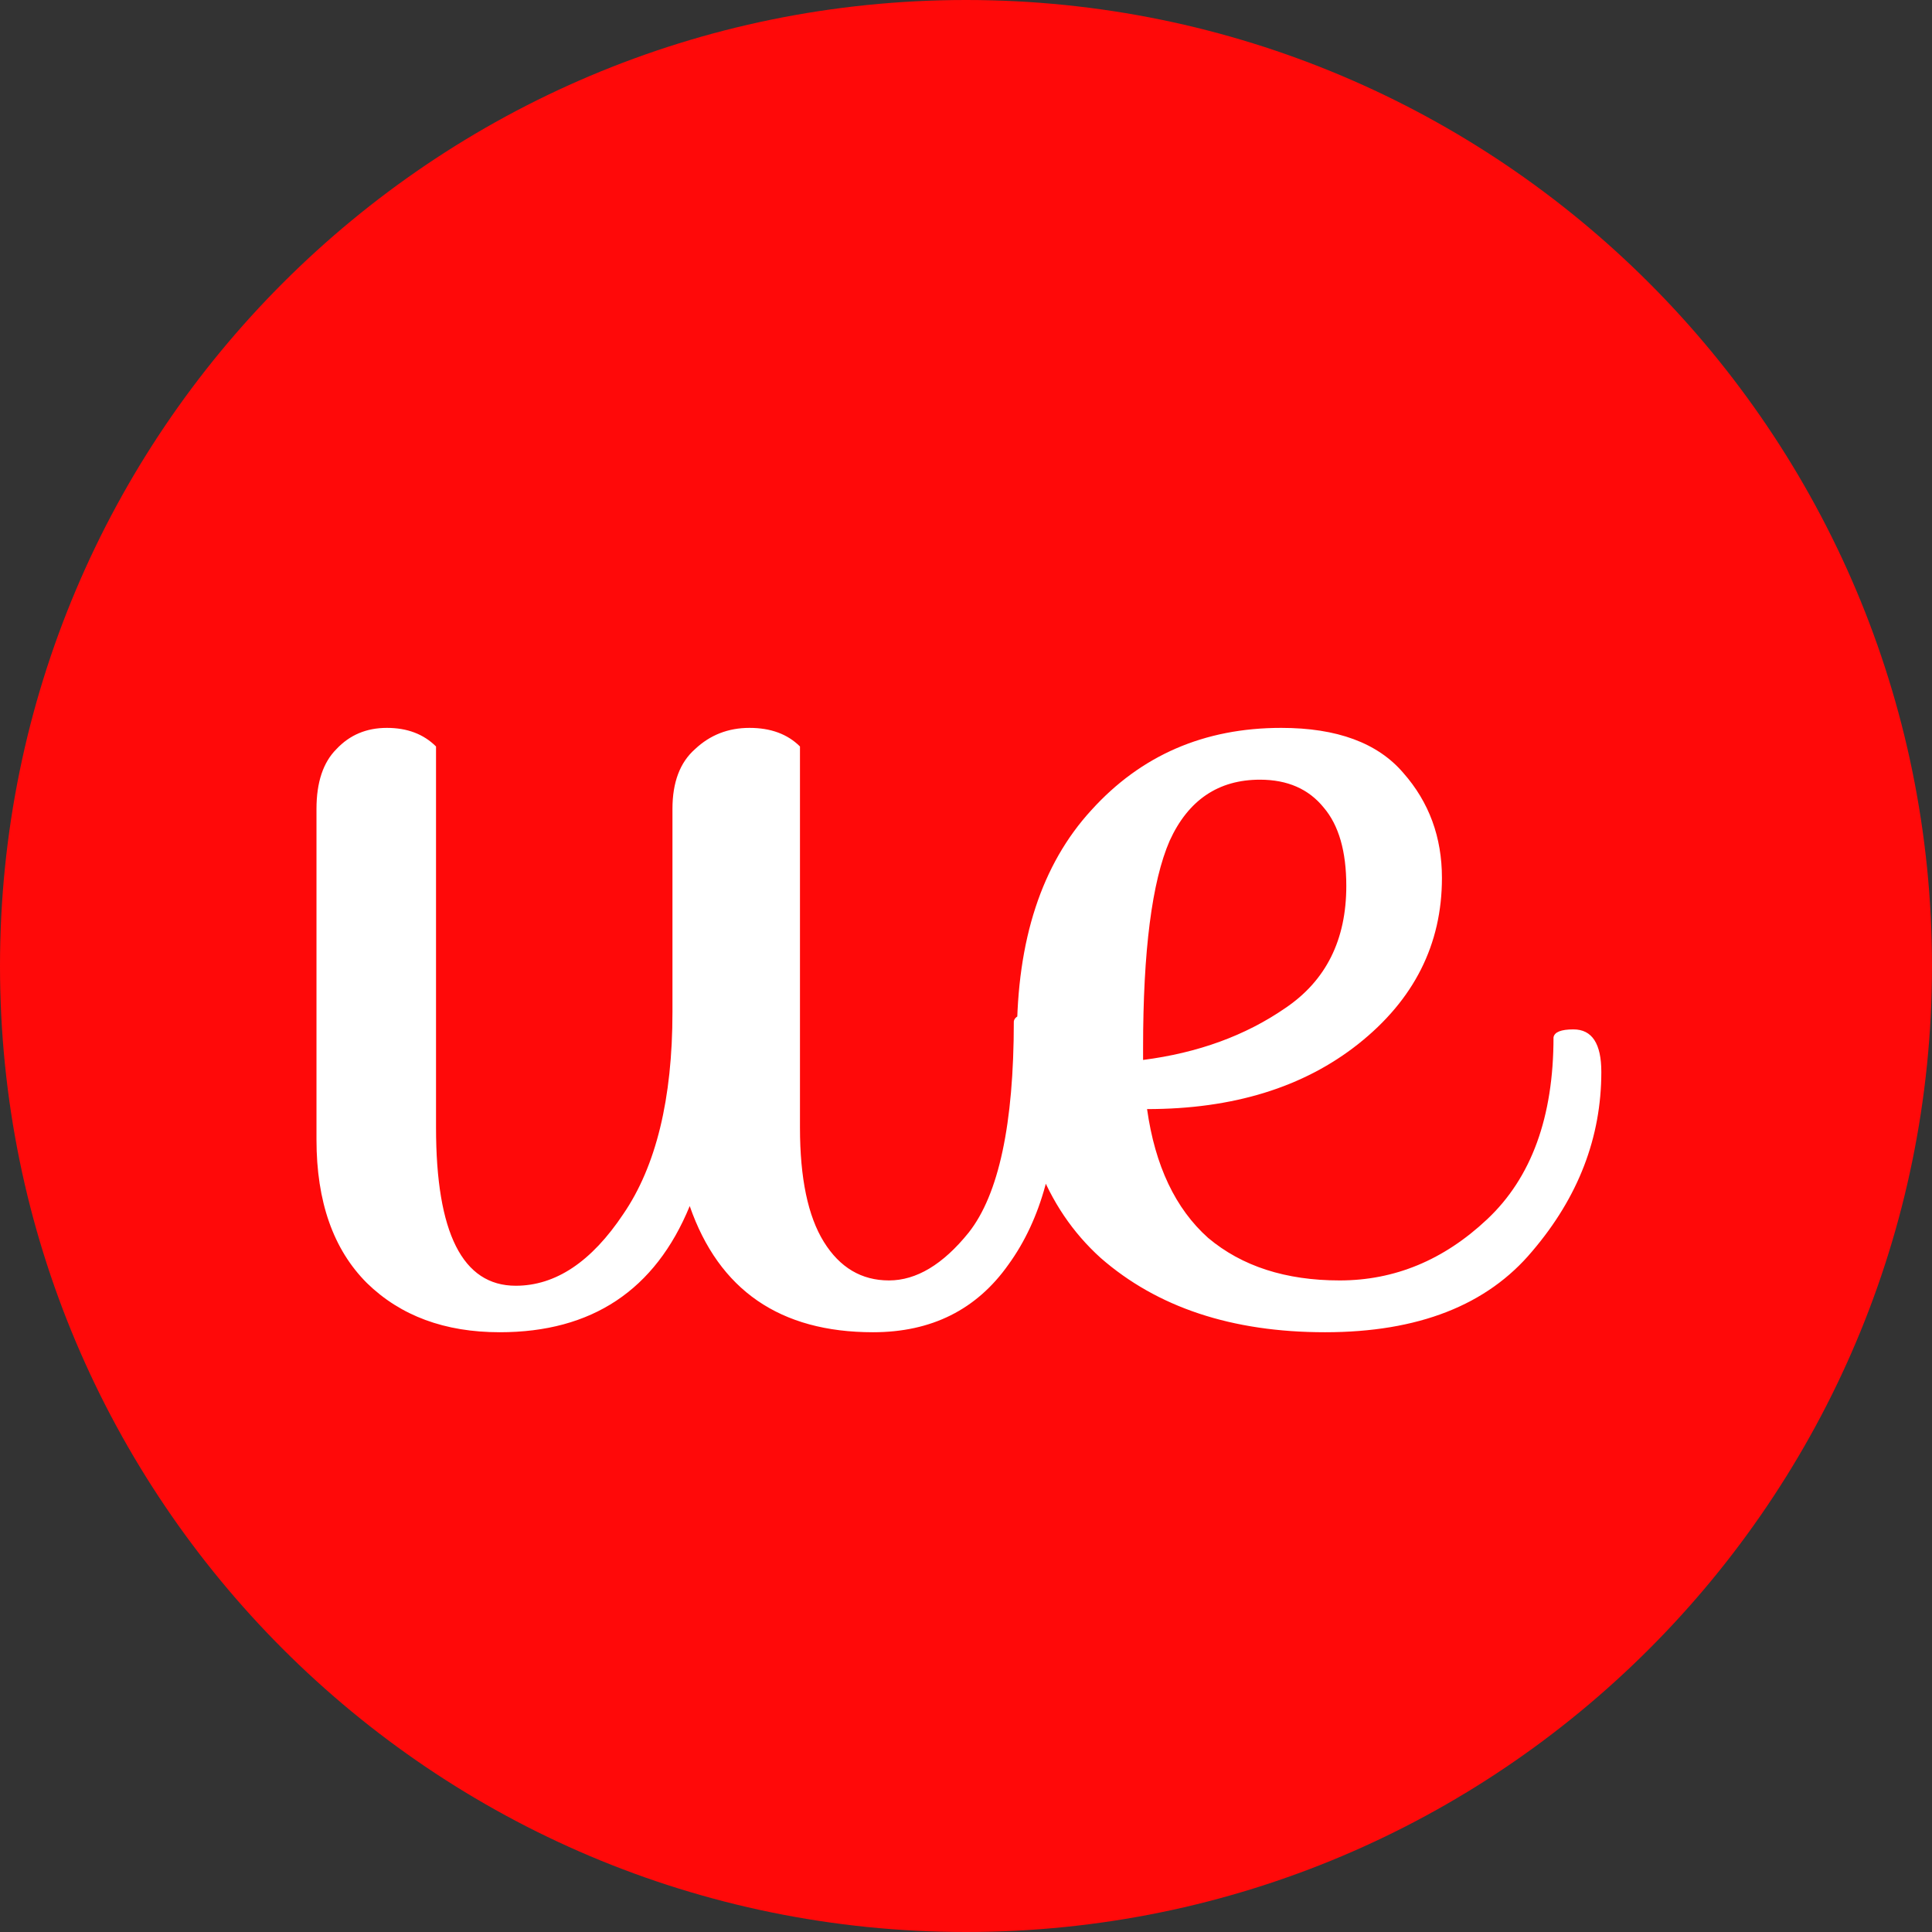 <svg width="32" height="32" viewBox="0 0 32 32" fill="none" xmlns="http://www.w3.org/2000/svg">
<rect x="0" y="0" width="32" height="32" fill="#333333" stroke="none"/>
<path fill-rule="evenodd" clip-rule="evenodd" d="M16 32C24.837 32 32 24.837 32 16C32 7.163 24.837 0 16 0C7.163 0 0 7.163 0 16C0 24.837 7.163 32 16 32Z" fill="#FF0909"/>
<path d="M11.138 13.398C11.138 12.958 11.262 12.628 11.512 12.408C11.761 12.173 12.062 12.056 12.414 12.056C12.766 12.056 13.044 12.159 13.25 12.364V18.678C13.25 19.514 13.382 20.145 13.646 20.57C13.91 20.995 14.269 21.208 14.724 21.208C15.178 21.208 15.618 20.944 16.044 20.416C16.542 19.785 16.792 18.619 16.792 16.918C16.806 16.83 16.916 16.786 17.122 16.786C17.386 16.786 17.518 17.175 17.518 17.952C17.518 19.199 17.246 20.196 16.704 20.944C16.176 21.692 15.428 22.066 14.46 22.066C12.92 22.066 11.908 21.369 11.424 19.976C10.852 21.369 9.803 22.066 8.278 22.066C7.368 22.066 6.635 21.795 6.078 21.252C5.52 20.695 5.242 19.903 5.242 18.876V13.398C5.242 12.958 5.352 12.628 5.572 12.408C5.792 12.173 6.07 12.056 6.408 12.056C6.745 12.056 7.016 12.159 7.222 12.364V18.678C7.222 20.423 7.662 21.296 8.542 21.296C9.202 21.296 9.796 20.9 10.324 20.108C10.866 19.316 11.138 18.201 11.138 16.764V13.398ZM26.061 17.05C26.369 17.05 26.523 17.285 26.523 17.754C26.523 18.839 26.142 19.829 25.379 20.724C24.631 21.619 23.487 22.066 21.947 22.066C20.407 22.066 19.168 21.655 18.229 20.834C17.305 19.998 16.843 18.781 16.843 17.182C16.843 15.569 17.254 14.315 18.075 13.42C18.897 12.511 19.945 12.056 21.221 12.056C22.145 12.056 22.82 12.305 23.245 12.804C23.671 13.288 23.883 13.867 23.883 14.542C23.883 15.642 23.421 16.559 22.497 17.292C21.588 18.011 20.422 18.37 18.999 18.37C19.131 19.309 19.469 20.02 20.011 20.504C20.569 20.973 21.295 21.208 22.189 21.208C23.099 21.208 23.913 20.871 24.631 20.196C25.365 19.507 25.731 18.502 25.731 17.182C25.746 17.094 25.856 17.05 26.061 17.05ZM18.933 17.358V17.556C19.843 17.439 20.627 17.153 21.287 16.698C21.962 16.243 22.299 15.569 22.299 14.674C22.299 14.102 22.175 13.669 21.925 13.376C21.676 13.068 21.324 12.914 20.869 12.914C20.18 12.914 19.681 13.251 19.373 13.926C19.08 14.601 18.933 15.745 18.933 17.358Z" fill="white"/>
</svg>

